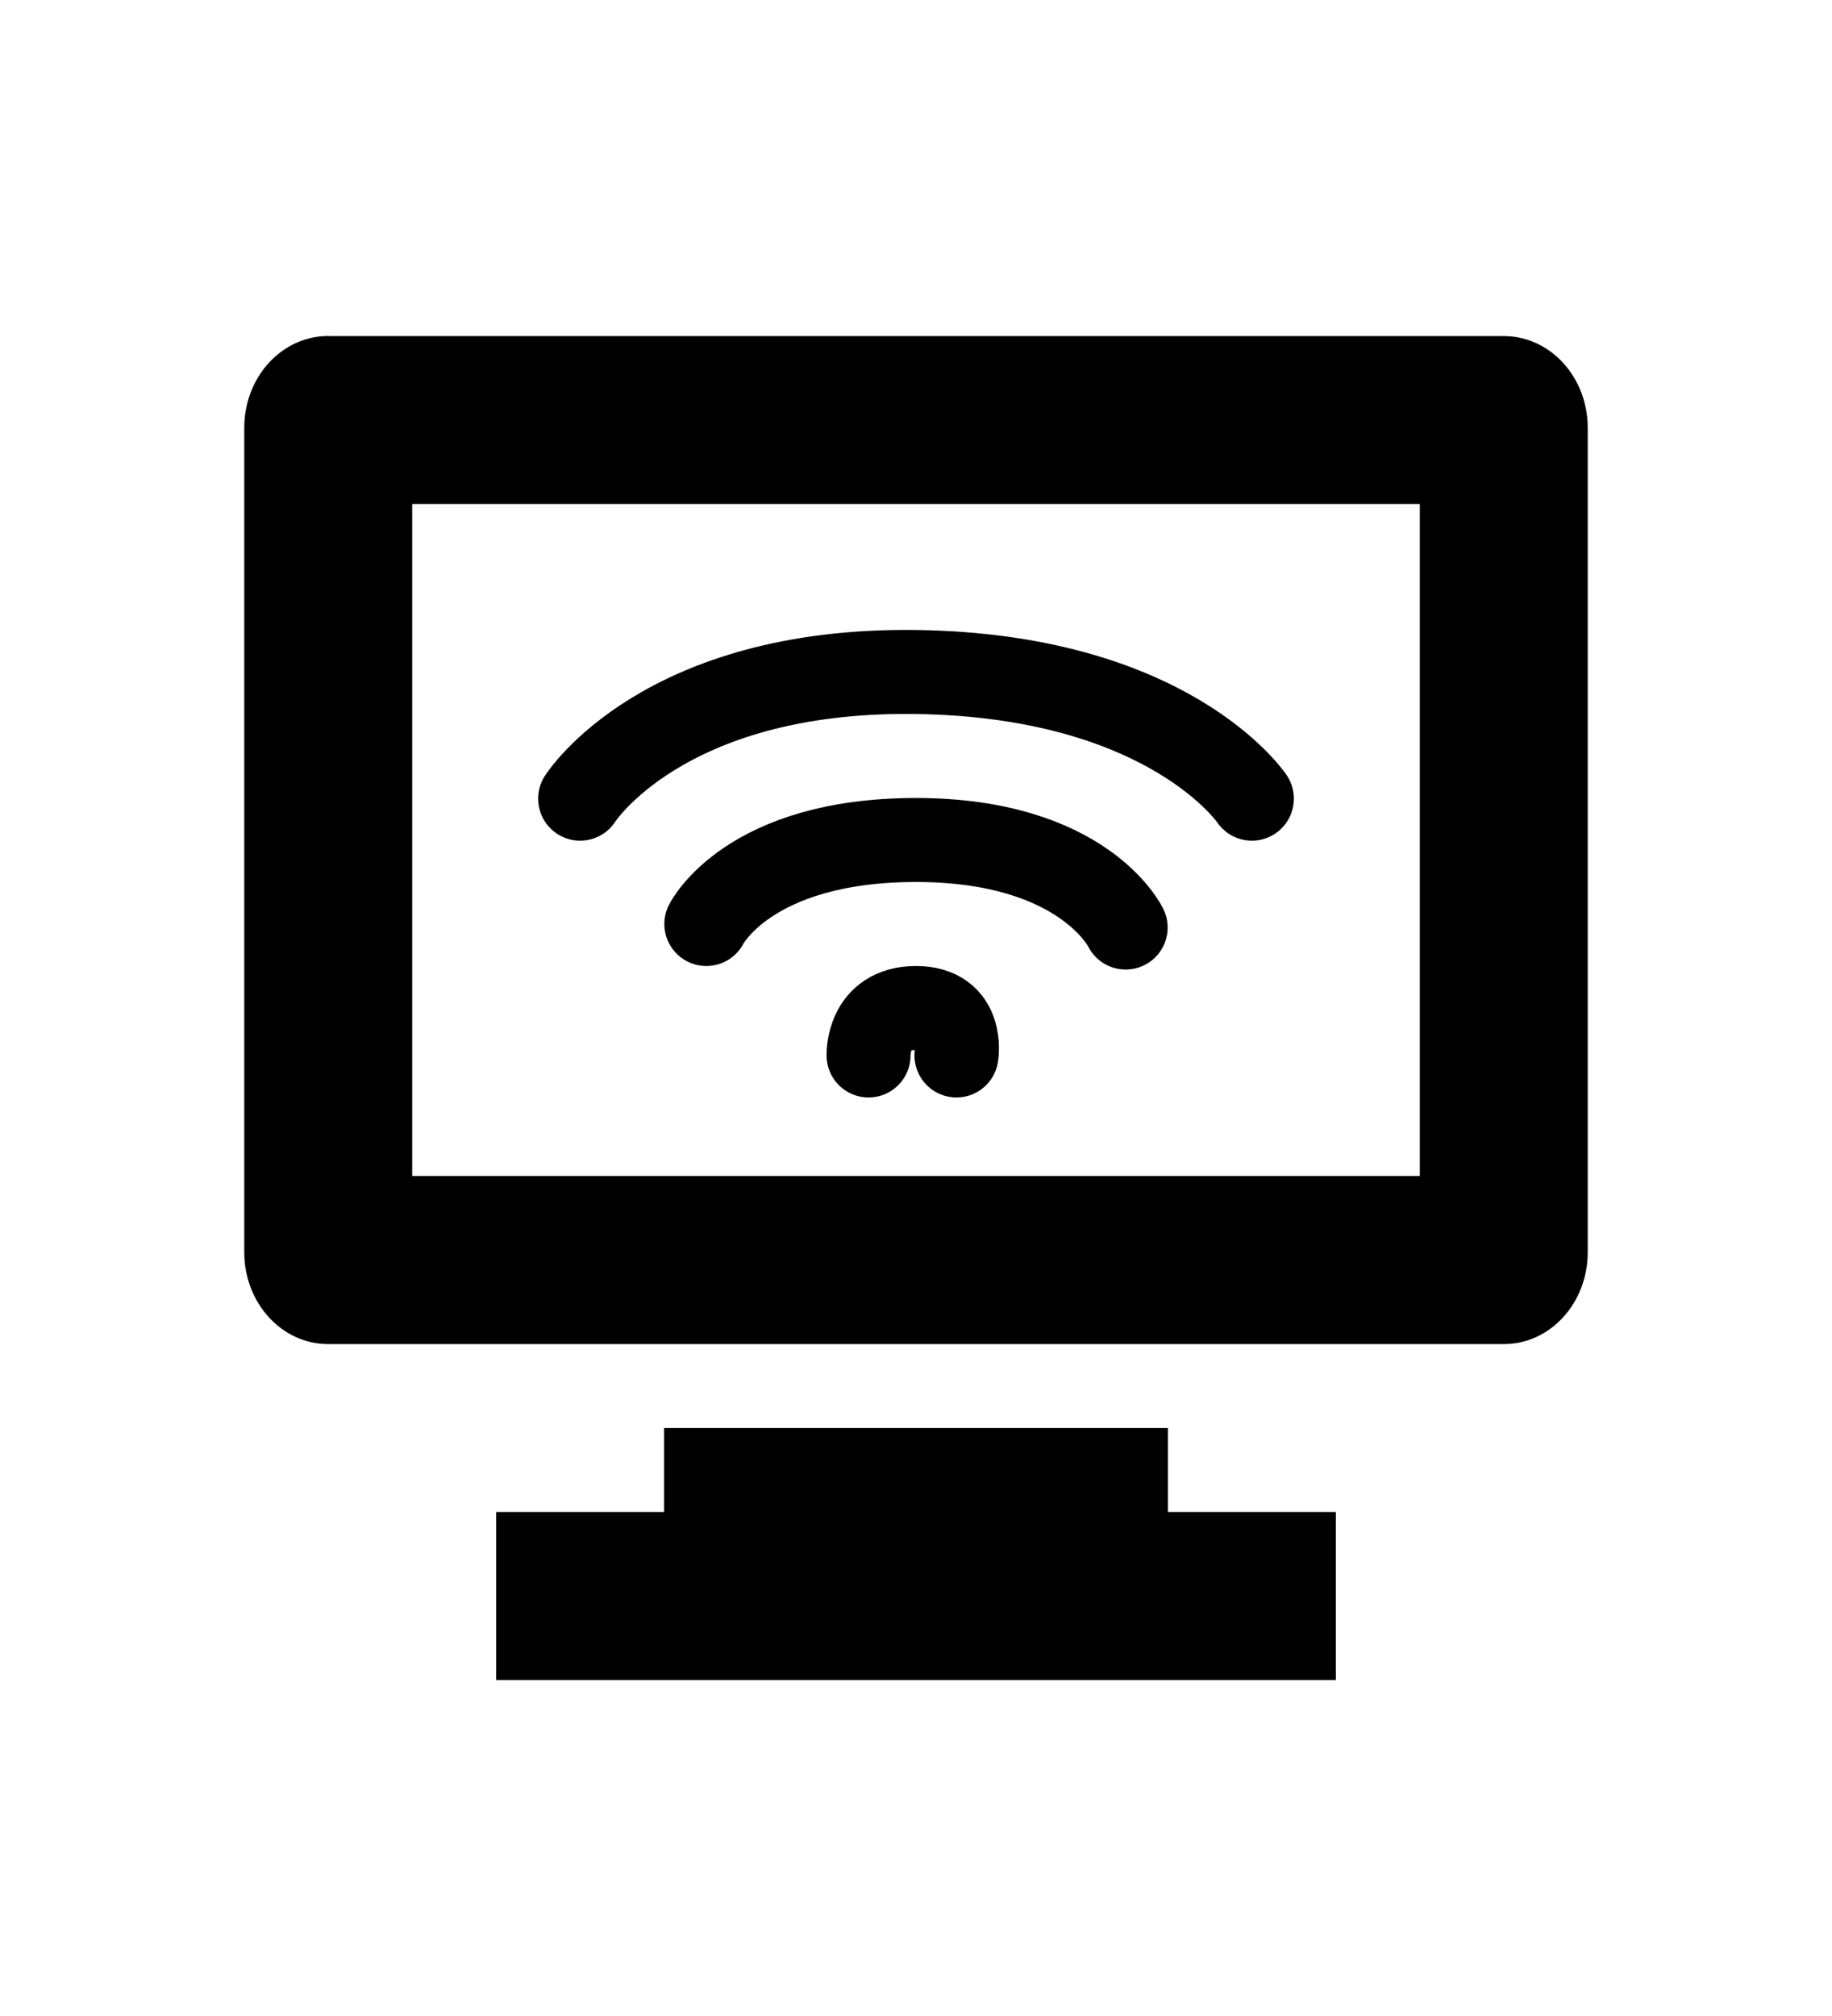 <svg viewBox="0 0 21.818 24" xmlns="http://www.w3.org/2000/svg">
 <g transform="translate(-27.898 8.22)">
  <path d="m31.807-4.22c-0.554 0-1 0.489-1 1.094v9.813c0 0.605 0.446 1.094 1 1.094h14c0.554 0 1-0.489 1-1.094v-9.813c0-0.604-0.446-1.093-1-1.093h-14zm1 2h12v8h-12v-8zm3 11v1h-2v2h10v-2h-2v-1h-6z" fill="#000000"/>
  <path d="m36.31 2.78s0.497-1 2.497-1 2.497 1.042 2.497 1.042m-6.497-1.534s0.982-1.55 4-1.508c3.02 0.042 4 1.508 4 1.508m-4.565 3.057s-0.021-0.565 0.565-0.565c0.577 0 0.482 0.565 0.482 0.565" fill="none" stroke="#000000" stroke-linecap="round"/>
 </g>
</svg>
